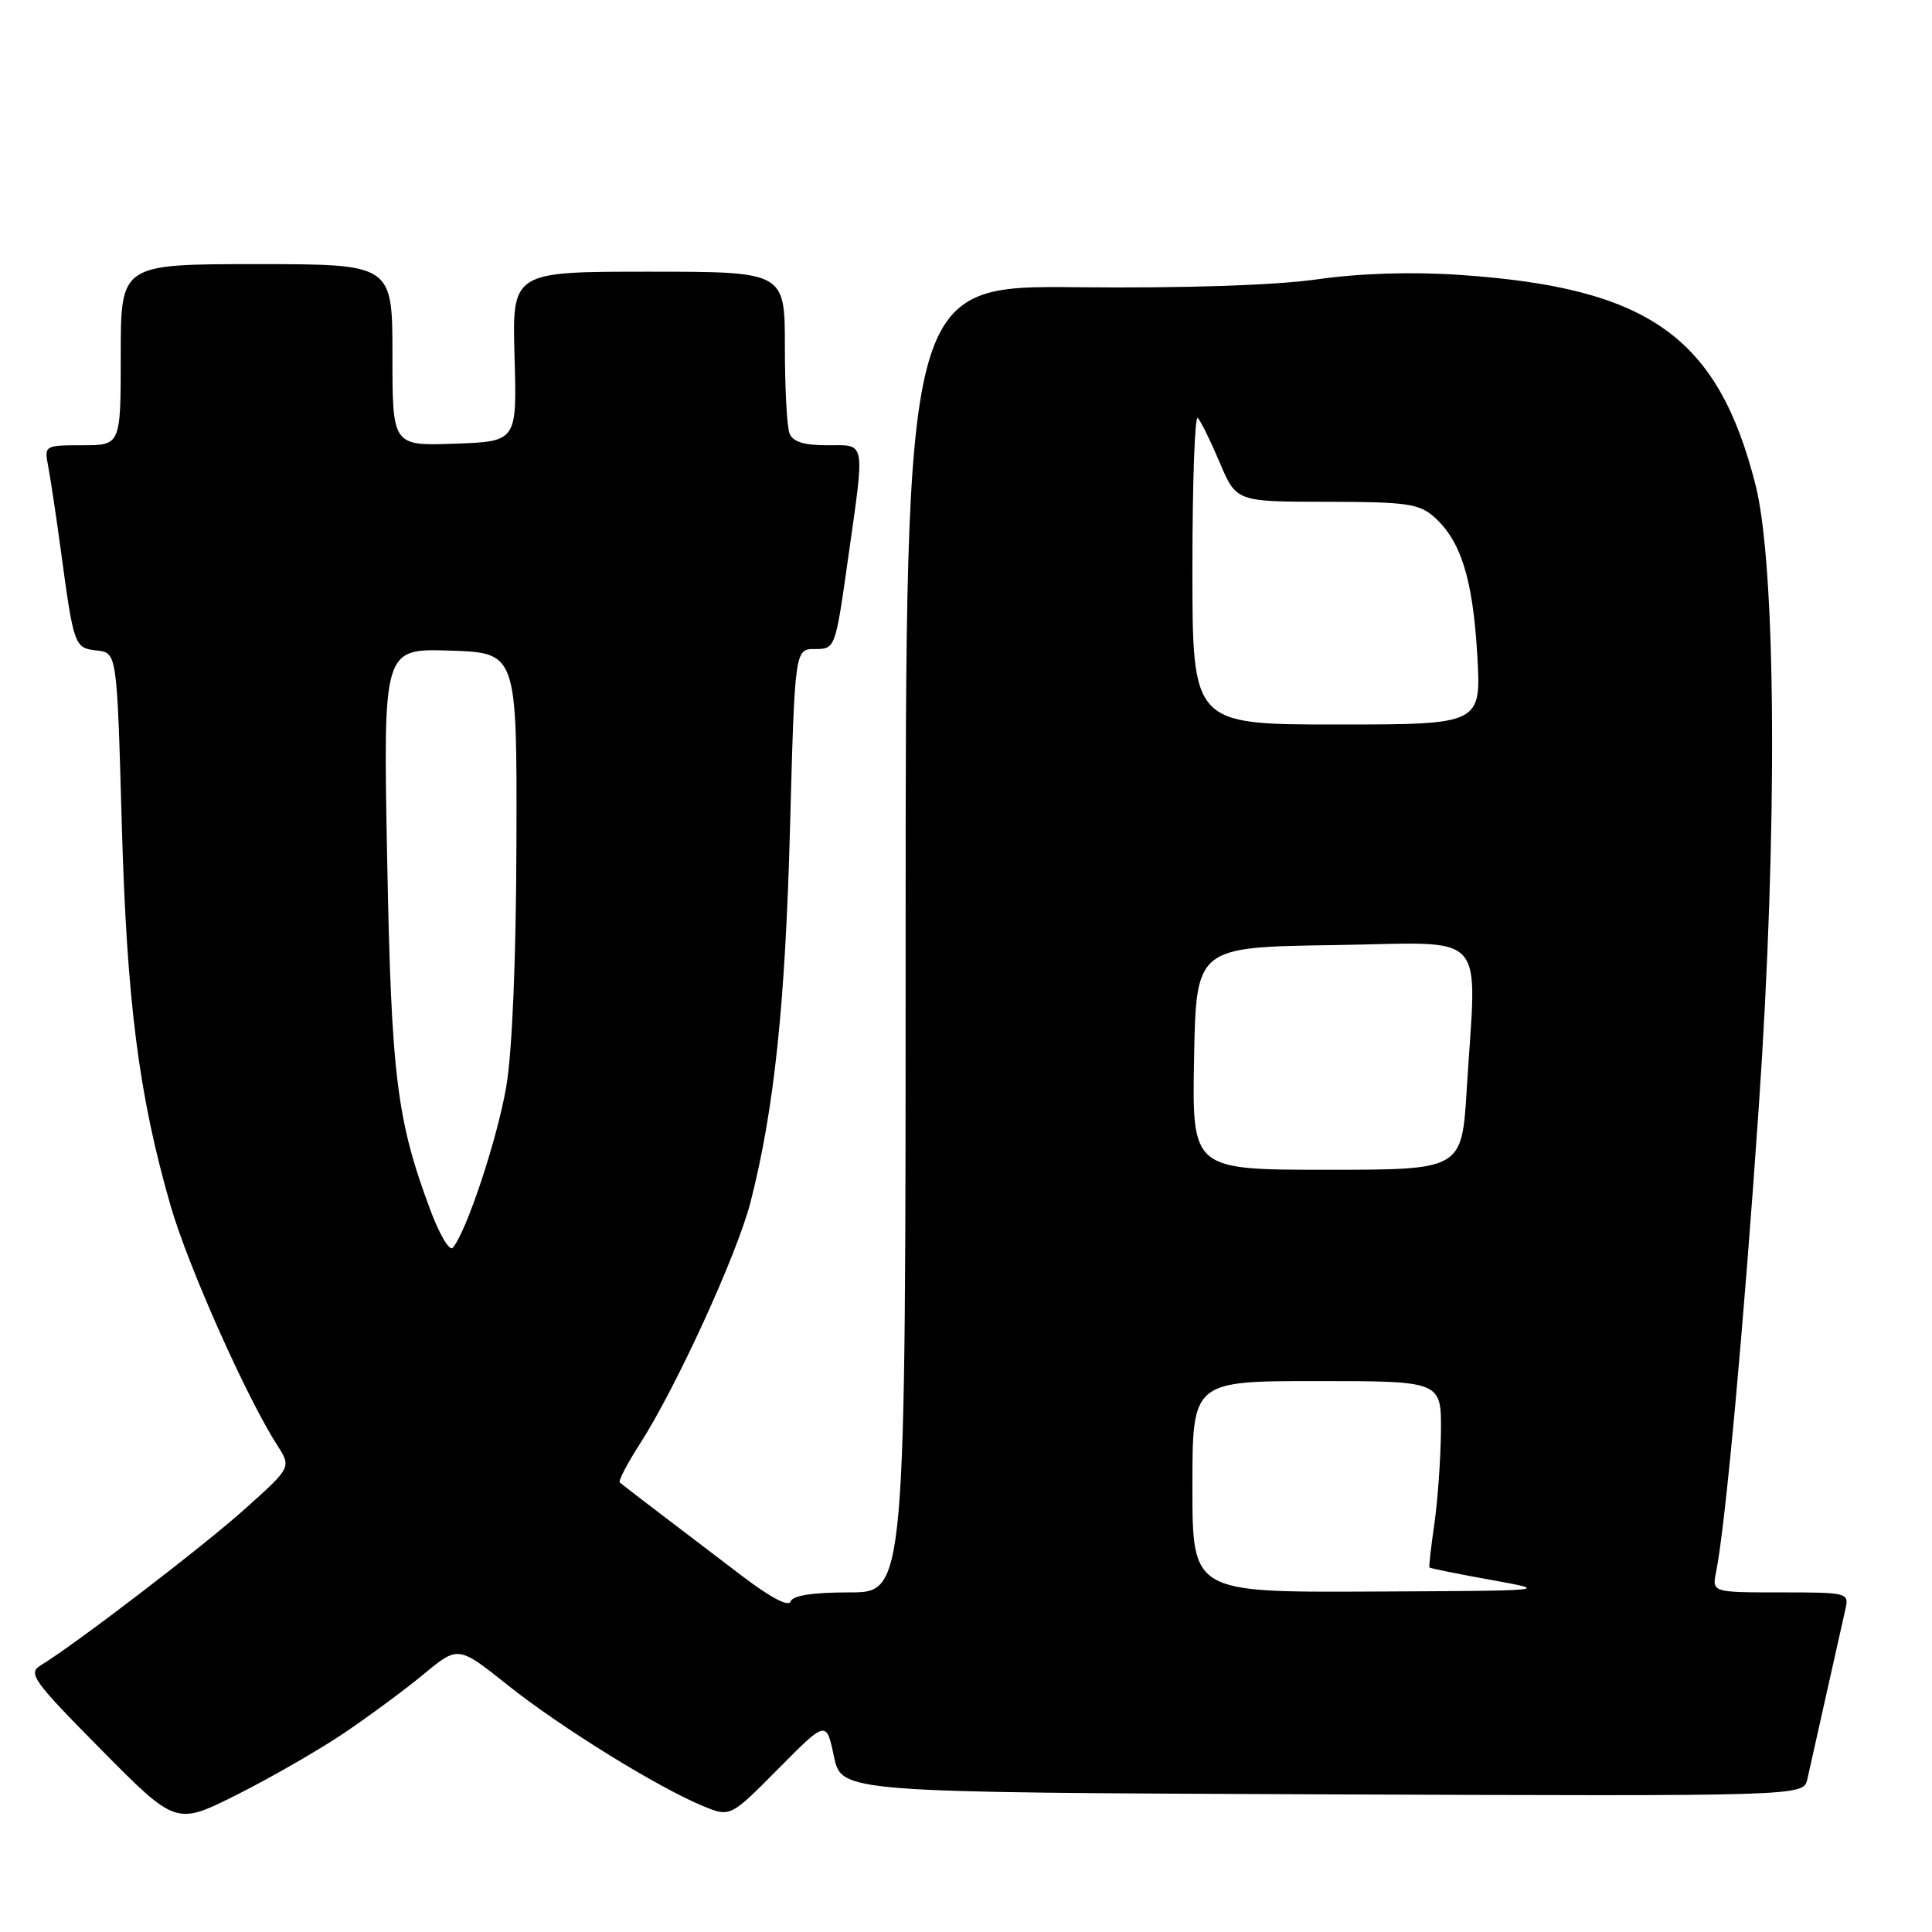 <?xml version="1.0" encoding="UTF-8" standalone="no"?>
<!DOCTYPE svg PUBLIC "-//W3C//DTD SVG 1.1//EN" "http://www.w3.org/Graphics/SVG/1.1/DTD/svg11.dtd" >
<svg xmlns="http://www.w3.org/2000/svg" xmlns:xlink="http://www.w3.org/1999/xlink" version="1.1" viewBox="0 0 256 256">
 <g >
 <path fill="currentColor"
d=" M 45.50 229.70 C 48.80 227.48 53.57 223.96 56.11 221.86 C 60.71 218.05 60.71 218.05 67.29 223.30 C 74.28 228.87 87.11 236.81 93.13 239.30 C 96.76 240.80 96.76 240.80 103.12 234.38 C 109.49 227.95 109.49 227.95 110.50 232.73 C 111.51 237.50 111.51 237.50 175.24 237.76 C 238.96 238.01 238.96 238.01 239.48 235.76 C 239.76 234.52 240.90 229.45 242.00 224.50 C 243.10 219.55 244.24 214.49 244.52 213.25 C 245.03 211.04 244.86 211.00 235.94 211.00 C 226.84 211.00 226.84 211.00 227.40 208.25 C 228.63 202.15 231.05 175.81 233.06 146.50 C 235.56 110.15 235.36 75.06 232.61 64.22 C 227.62 44.62 218.50 38.13 193.49 36.43 C 187.09 35.99 180.25 36.20 174.49 37.02 C 168.87 37.81 156.99 38.20 142.75 38.06 C 120.00 37.83 120.00 37.83 120.00 124.42 C 120.00 211.00 120.00 211.00 112.58 211.00 C 107.67 211.00 105.03 211.41 104.76 212.21 C 104.51 212.96 102.10 211.69 98.43 208.90 C 95.17 206.42 90.25 202.67 87.50 200.58 C 84.75 198.49 82.33 196.62 82.12 196.43 C 81.91 196.23 83.12 193.92 84.81 191.29 C 89.63 183.78 97.70 166.13 99.45 159.28 C 102.59 147.00 104.05 133.12 104.68 109.75 C 105.32 86.00 105.32 86.00 108.00 86.00 C 110.66 86.00 110.69 85.92 112.34 74.25 C 114.63 58.06 114.80 59.00 109.61 59.00 C 106.52 59.00 105.03 58.53 104.61 57.42 C 104.27 56.55 104.00 51.37 104.00 45.92 C 104.00 36.00 104.00 36.00 85.93 36.00 C 67.86 36.00 67.86 36.00 68.18 47.25 C 68.50 58.50 68.50 58.50 60.25 58.79 C 52.00 59.08 52.00 59.08 52.00 47.04 C 52.00 35.00 52.00 35.00 34.00 35.00 C 16.00 35.00 16.00 35.00 16.00 47.00 C 16.00 59.00 16.00 59.00 10.92 59.00 C 5.92 59.00 5.85 59.04 6.38 61.75 C 6.67 63.26 7.40 68.10 8.00 72.50 C 9.79 85.72 9.84 85.85 12.82 86.19 C 15.50 86.50 15.50 86.50 16.13 109.00 C 16.80 132.76 18.38 145.14 22.63 159.85 C 24.93 167.79 32.64 185.11 36.71 191.46 C 38.61 194.42 38.61 194.42 32.55 199.86 C 27.06 204.80 10.10 217.80 5.40 220.66 C 3.66 221.72 4.35 222.68 13.41 231.84 C 23.32 241.86 23.32 241.86 31.41 237.80 C 35.86 235.56 42.20 231.92 45.50 229.70 Z  M 158.00 197.00 C 158.00 183.00 158.00 183.00 174.50 183.00 C 191.00 183.00 191.00 183.00 190.93 189.75 C 190.89 193.46 190.49 198.97 190.05 202.00 C 189.61 205.03 189.32 207.59 189.41 207.70 C 189.50 207.81 193.15 208.55 197.53 209.34 C 205.50 210.78 205.50 210.78 181.75 210.89 C 158.00 211.00 158.00 211.00 158.00 197.00 Z  M 57.05 160.41 C 52.55 148.37 51.85 142.67 51.30 113.71 C 50.77 85.92 50.77 85.92 59.64 86.21 C 68.50 86.50 68.50 86.50 68.43 111.50 C 68.39 127.02 67.88 139.34 67.08 144.00 C 65.89 150.96 61.75 163.40 59.98 165.34 C 59.56 165.81 58.24 163.59 57.05 160.41 Z  M 158.22 140.25 C 158.50 125.50 158.50 125.50 176.75 125.23 C 197.58 124.92 195.66 122.83 194.35 144.34 C 193.70 155.00 193.70 155.00 175.82 155.00 C 157.95 155.00 157.95 155.00 158.22 140.25 Z  M 158.00 75.33 C 158.00 63.97 158.32 54.99 158.71 55.38 C 159.10 55.77 160.41 58.43 161.62 61.29 C 163.82 66.48 163.82 66.48 175.80 66.49 C 186.36 66.50 188.05 66.74 190.03 68.50 C 193.57 71.65 195.14 76.64 195.74 86.69 C 196.29 96.00 196.29 96.00 177.15 96.00 C 158.00 96.00 158.00 96.00 158.00 75.33 Z "/>
</g>
</svg>